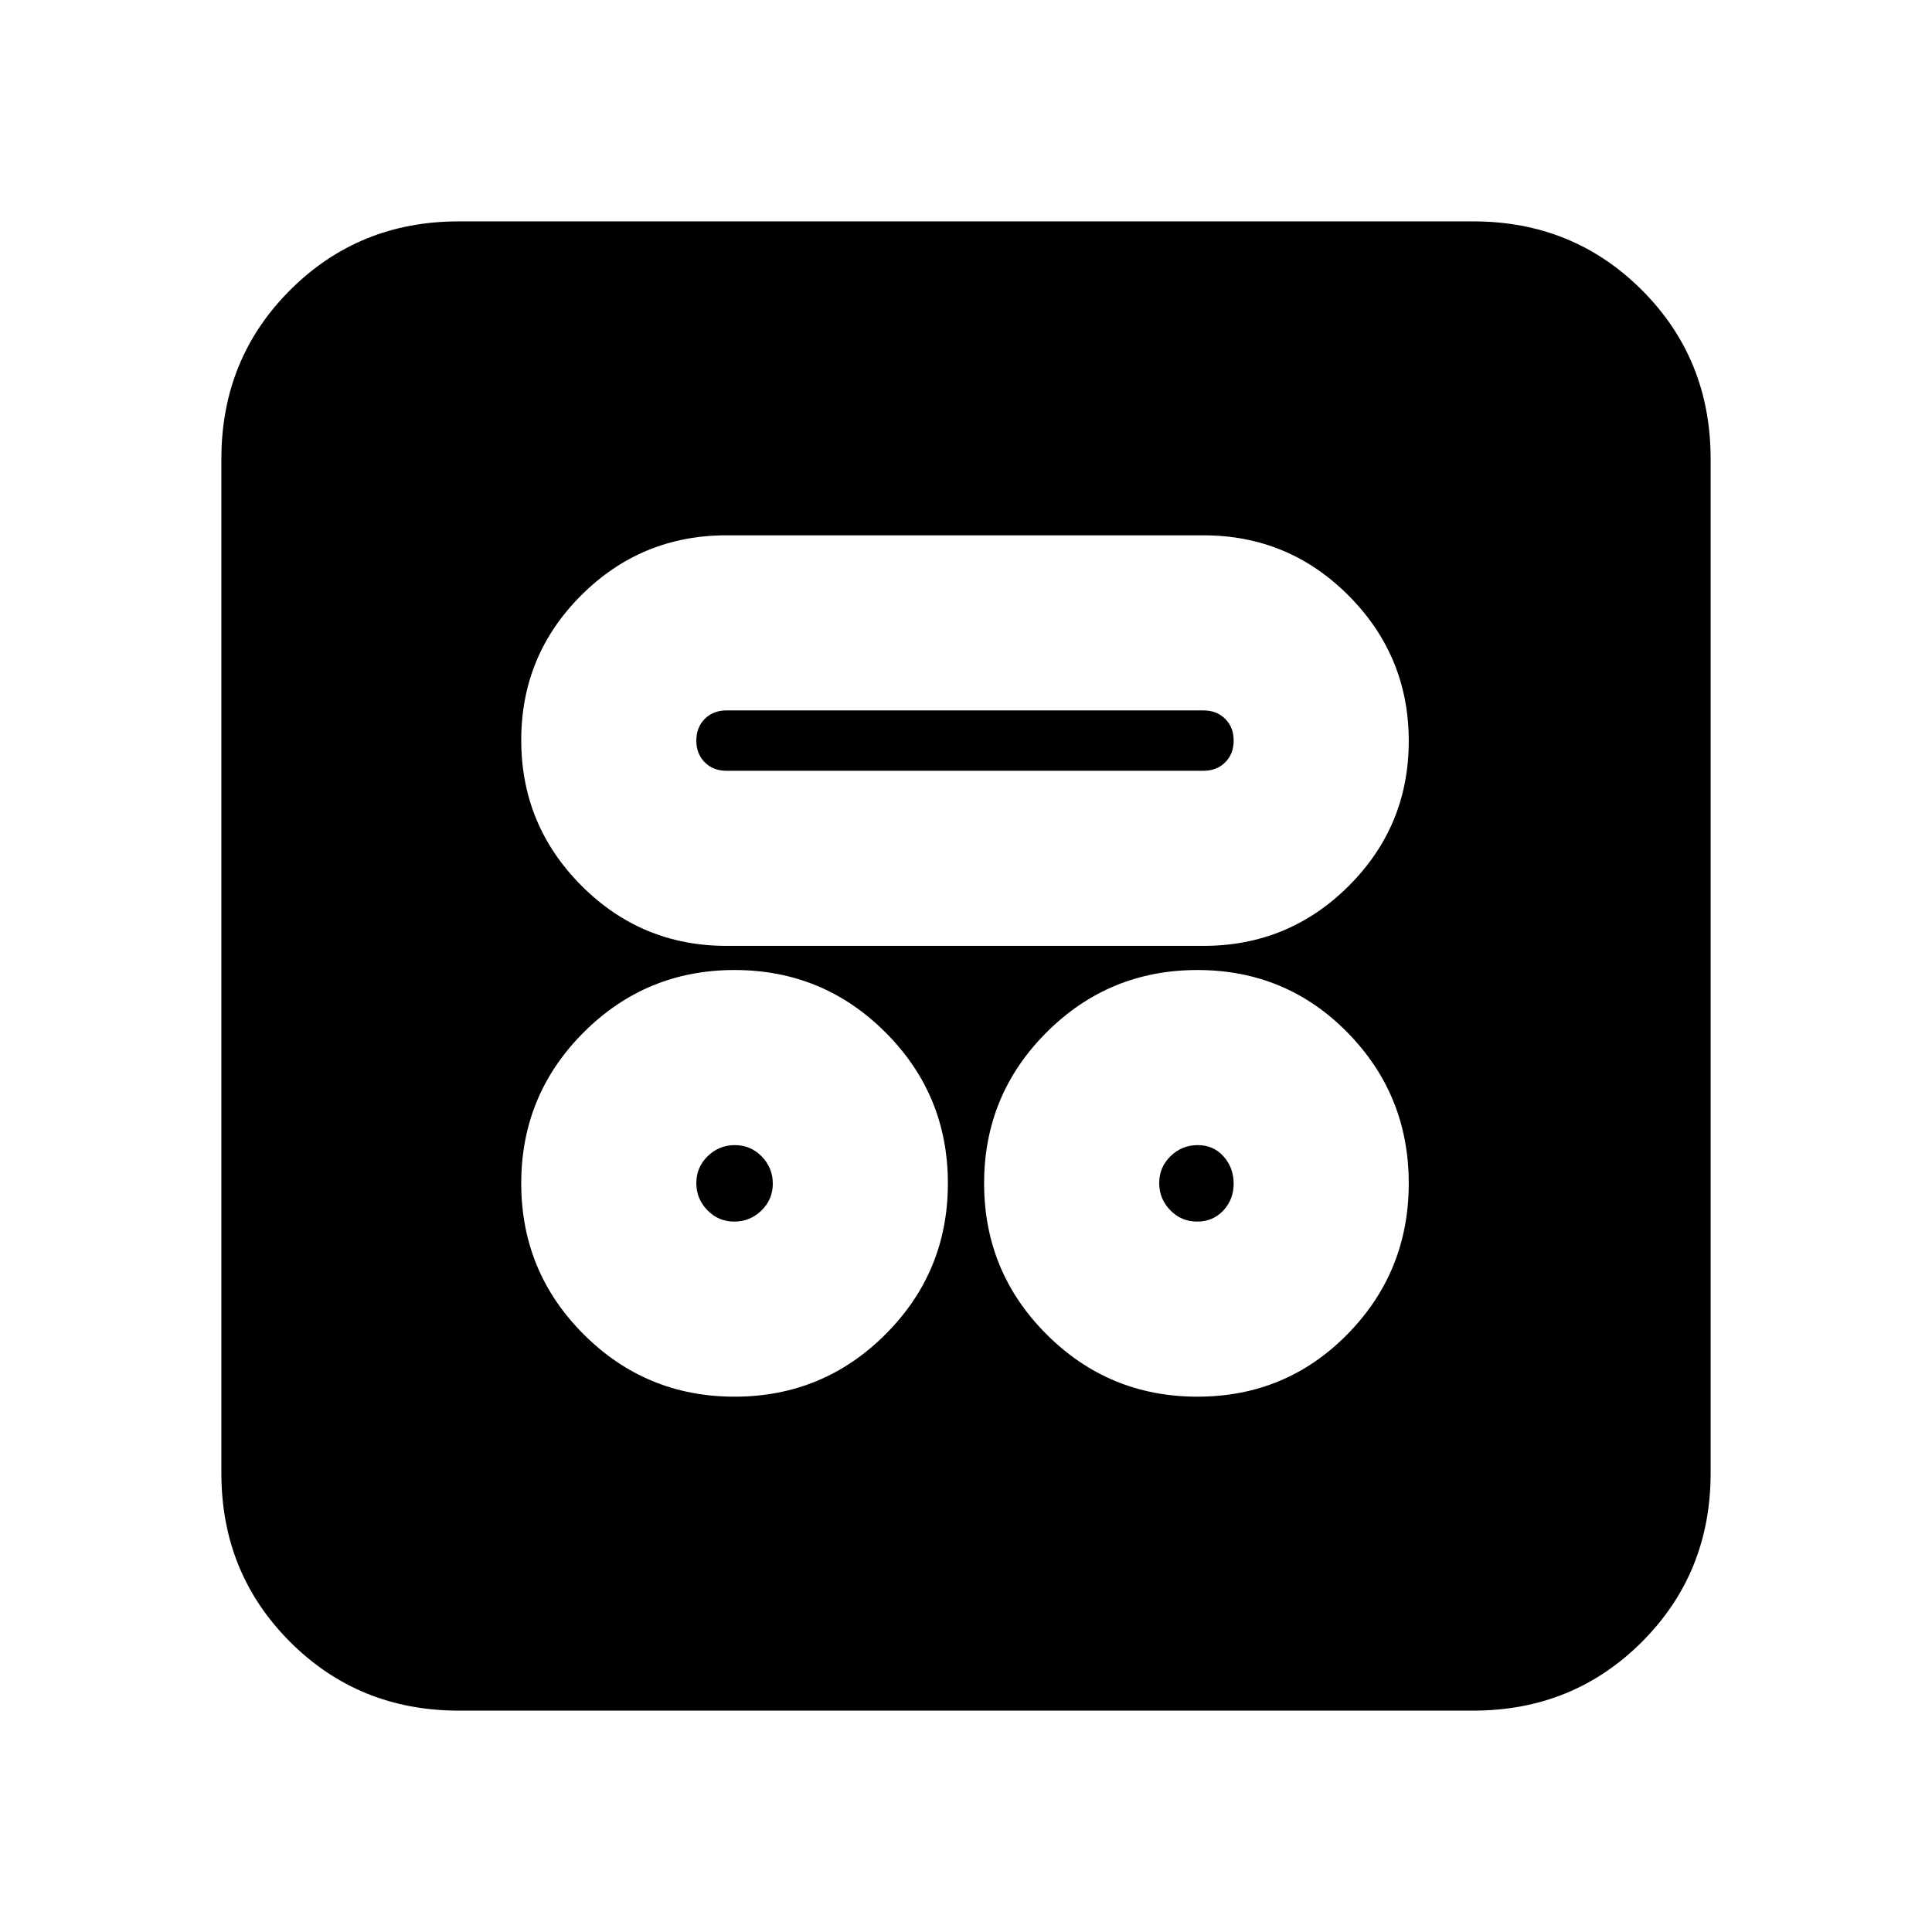 <svg xmlns="http://www.w3.org/2000/svg" height="20" viewBox="0 -960 960 960" width="20"><path d="M365-266q44 0 75-31t31-75q0-44-31-75t-75-31q-44 0-75 31t-31 75q0 44 31 75t75 31Zm230 0q44 0 74.5-31t30.5-75q0-44-30.5-75T595-478q-44 0-75 31t-31 75q0 44 31 75t75 31Zm-230.14-87q-7.86 0-13.36-5.64-5.5-5.65-5.5-13.5 0-7.86 5.64-13.36 5.65-5.5 13.5-5.5 7.86 0 13.36 5.64 5.5 5.65 5.5 13.5 0 7.86-5.64 13.36-5.65 5.5-13.5 5.5Zm230 0q-7.86 0-13.36-5.64-5.5-5.65-5.5-13.5 0-7.86 5.64-13.36 5.65-5.5 13.5-5.5 7.86 0 12.86 5.64 5 5.65 5 13.5 0 7.86-5.14 13.36-5.15 5.5-13 5.5ZM361-490h237q42.32 0 72.16-29.77 29.84-29.78 29.84-72Q700-634 670.16-664q-29.84-30-72.16-30H361q-42.32 0-72.16 29.77-29.84 29.78-29.84 72Q259-550 288.84-520q29.84 30 72.16 30Zm0-87q-6.6 0-10.8-4.2-4.2-4.2-4.2-10.8 0-6.6 4.2-10.8 4.2-4.2 10.8-4.2h237q6.6 0 10.8 4.2 4.2 4.2 4.2 10.8 0 6.6-4.2 10.8-4.2 4.2-10.8 4.2H361ZM228-110q-49.7 0-83.85-34.15Q110-178.3 110-228v-504q0-49.7 34.15-83.85Q178.3-850 228-850h504q49.7 0 83.85 34.15Q850-781.7 850-732v504q0 49.7-34.15 83.85Q781.7-110 732-110H228Z"/></svg>